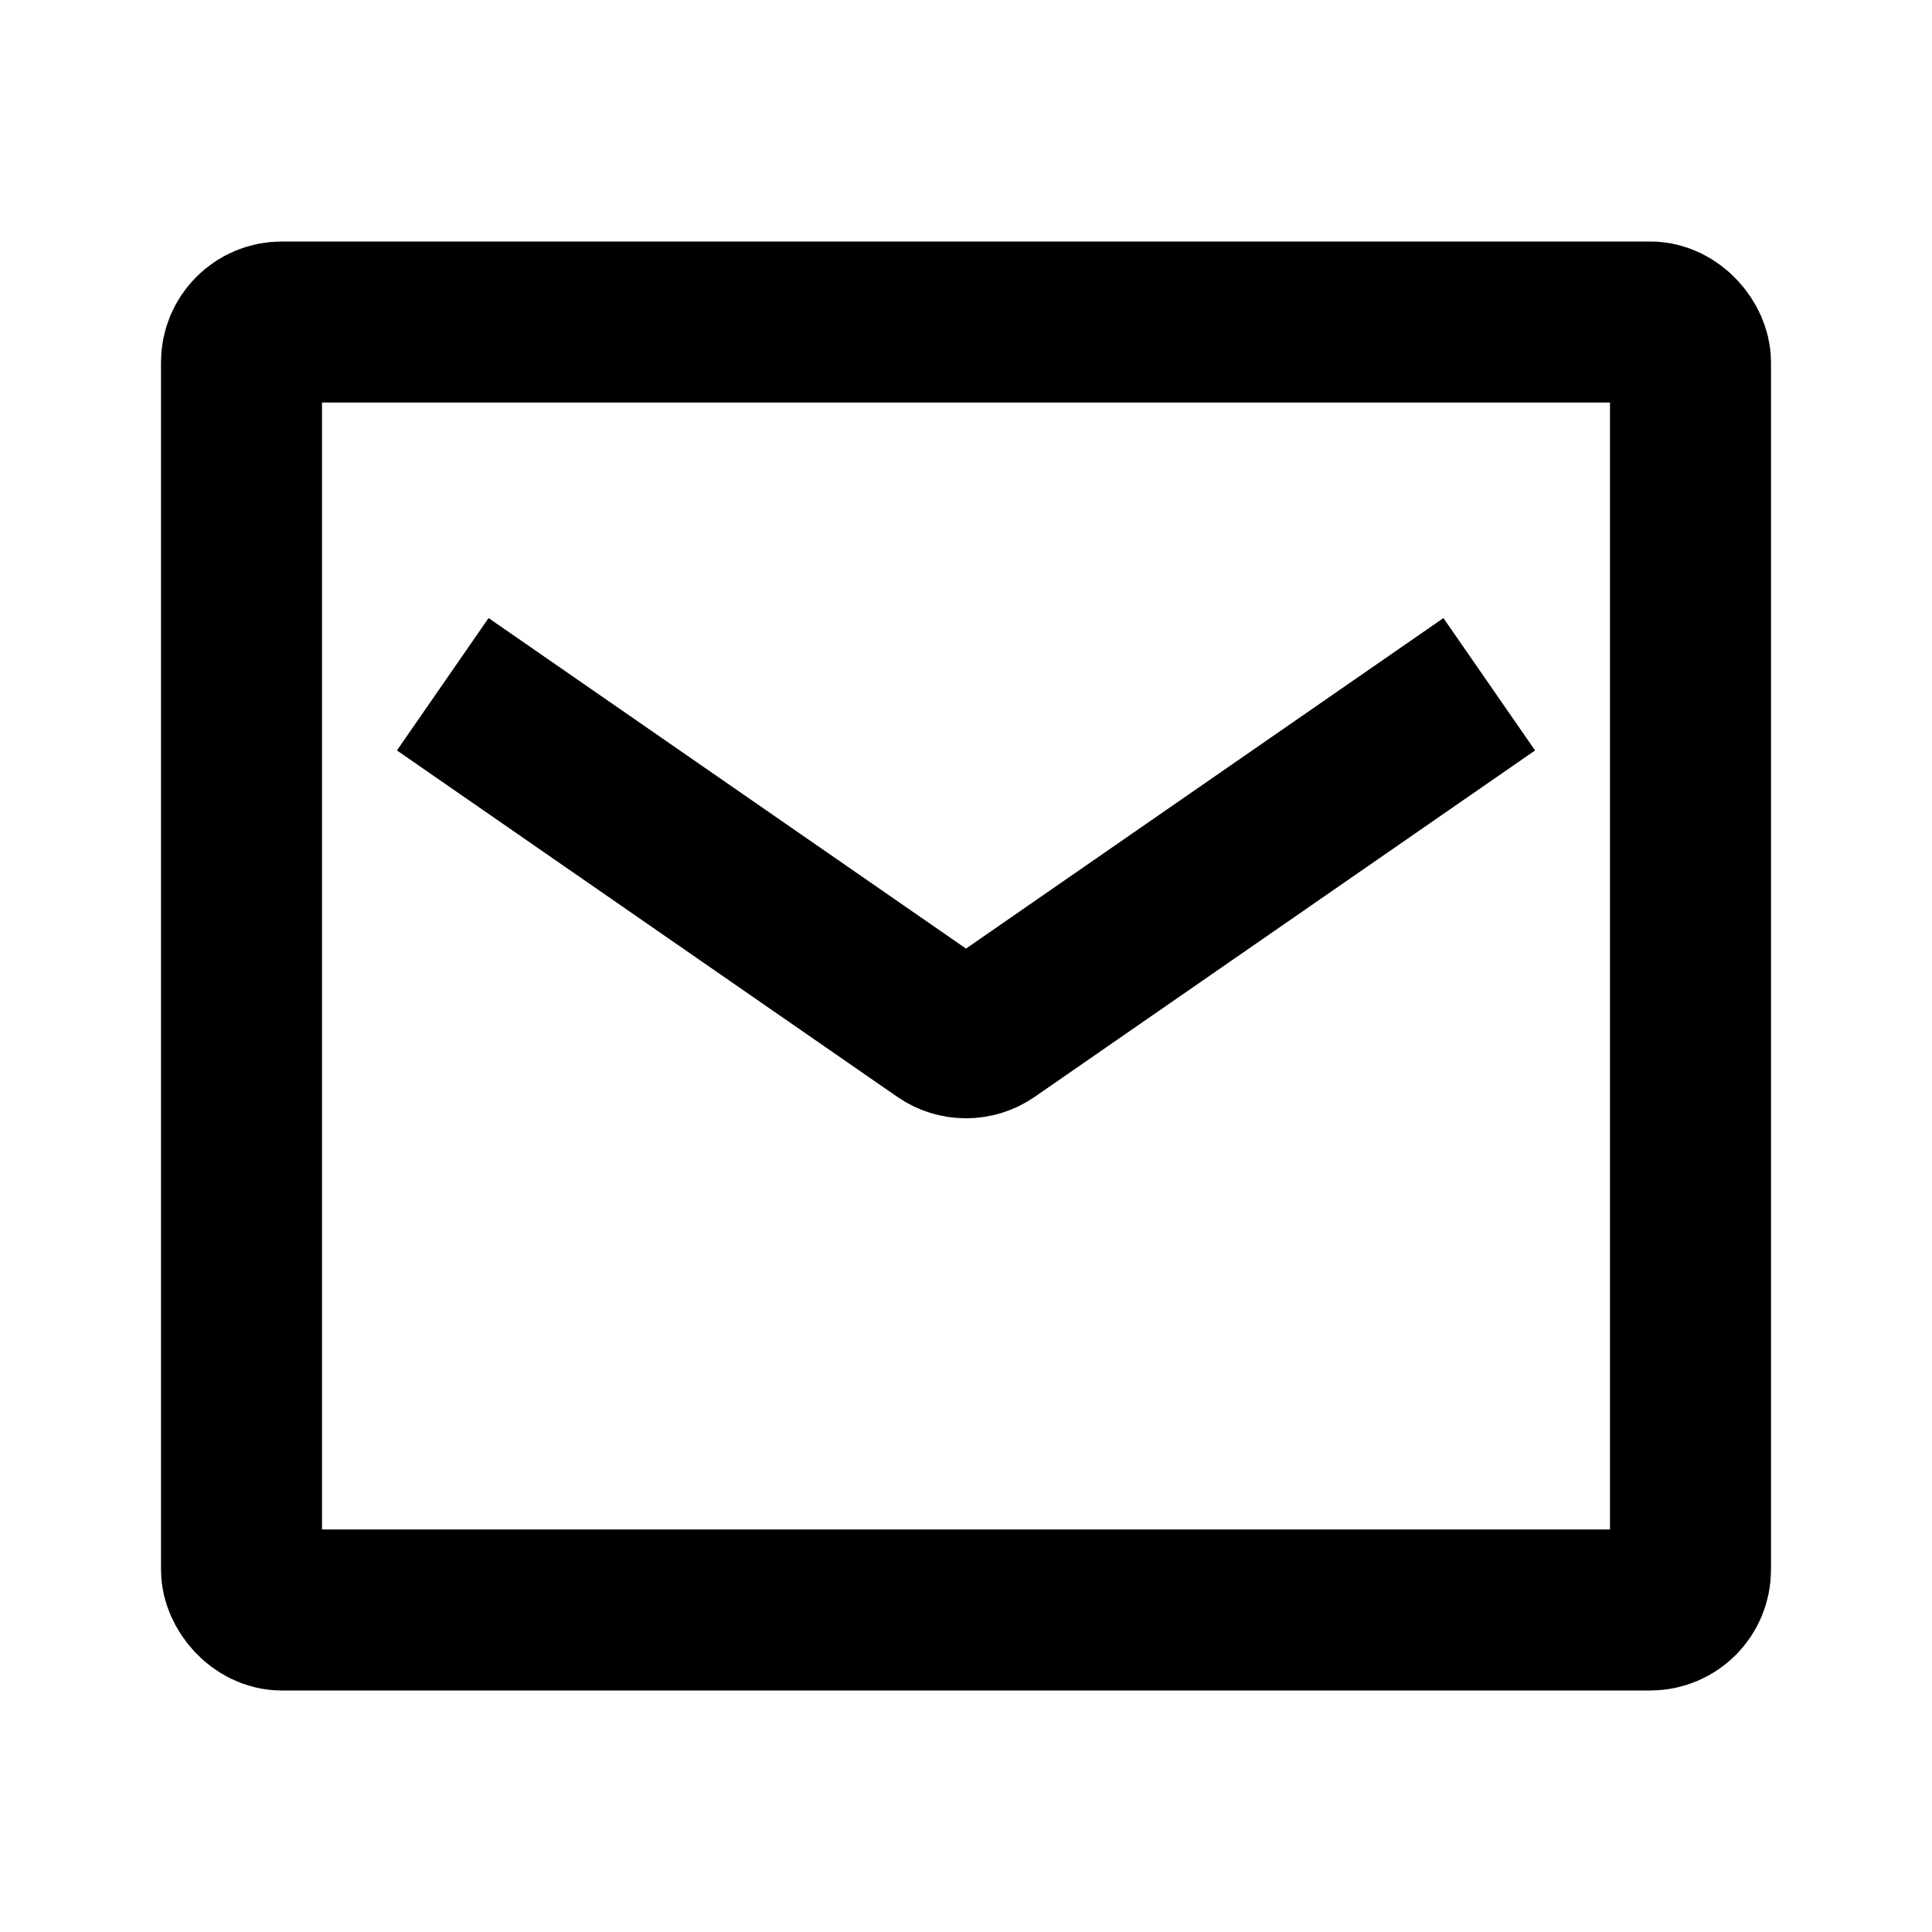 <svg width="48" height="48" viewBox="0 0 48 48" fill="none" xmlns="http://www.w3.org/2000/svg" stroke="currentColor" stroke-width="4">
<rect x="6" y="8" width="36" height="32" rx="1" stroke-linecap="butt"></rect>
<path d="M37 17L24.569 25.606C24.227 25.843 23.773 25.843 23.431 25.606L11 17" stroke-linecap="butt"></path>
</svg>
